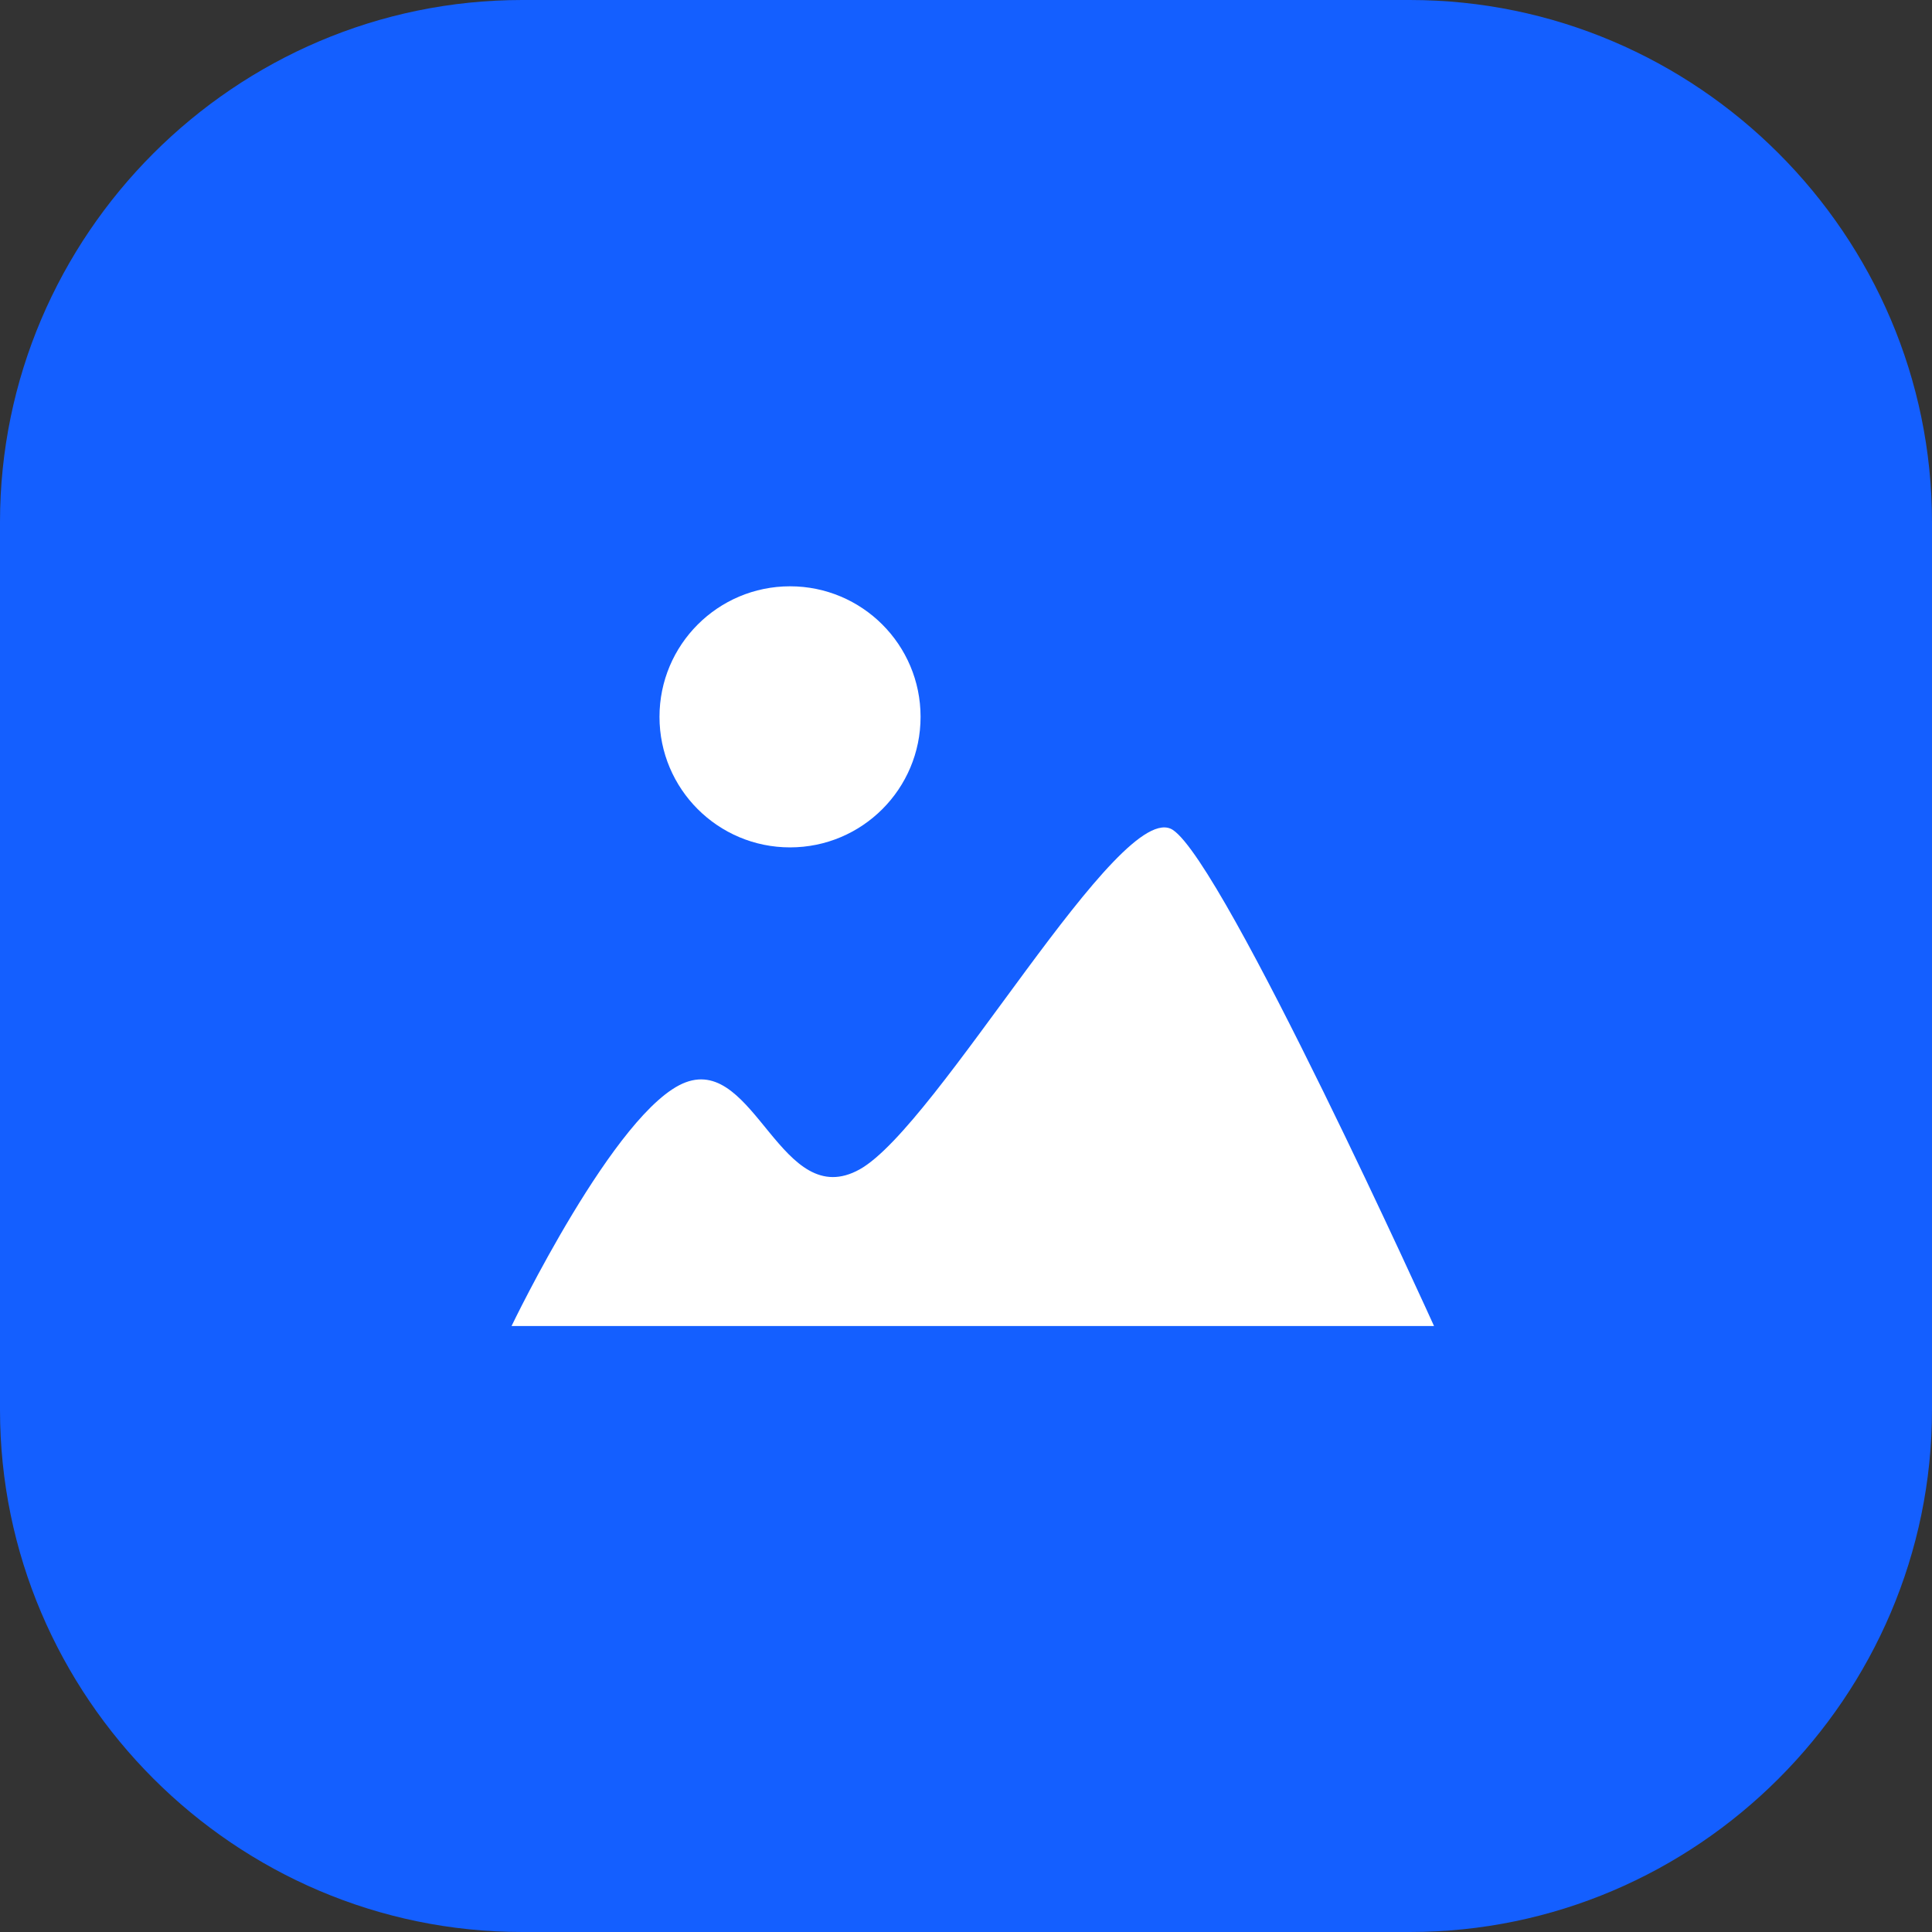 <?xml version="1.0" encoding="utf-8"?>
<!-- Generator: Adobe Illustrator 27.9.2, SVG Export Plug-In . SVG Version: 6.00 Build 0)  -->
<svg version="1.1" id="Layer_1" xmlns="http://www.w3.org/2000/svg" xmlns:xlink="http://www.w3.org/1999/xlink" x="0px" y="0px"
	 width="22.2px" height="22.2px" viewBox="0 0 22.2 22.2" style="enable-background:new 0 0 22.2 22.2;" xml:space="preserve">
<rect x="0" y="0" width="22.2" height="22.2" fill="#333333" stroke="none"/>
<style type="text/css">
	.st0{fill:#145FFF;}
	.st1{fill:#FFFFFF;}
</style>
<g id="imgIcon" transform="translate(-260 -443.652)">
	<g id="Photo" transform="translate(260 443.652)">
		<path id="base" class="st0" d="M6,0h10.2c3.3,0,6,2.7,6,6v10.2c0,3.3-2.7,6-6,6H6c-3.3,0-6-2.7-6-6V6C0,2.7,2.7,0,6,0z"/>
		<g id="Group_23134" transform="translate(5.878 6.737)">
			<path id="Path_600" class="st1" d="M10.6,8.5c0,0-2.4-5.3-3-5.7S4.9,6.2,4,6.7s-1.2-1.3-2-1S0,8.5,0,8.5L10.6,8.5z"/>
			<circle id="Ellipse_167" class="st1" cx="3.2" cy="1.5" r="1.5"/>
		</g>
	</g>
</g>
</svg>

